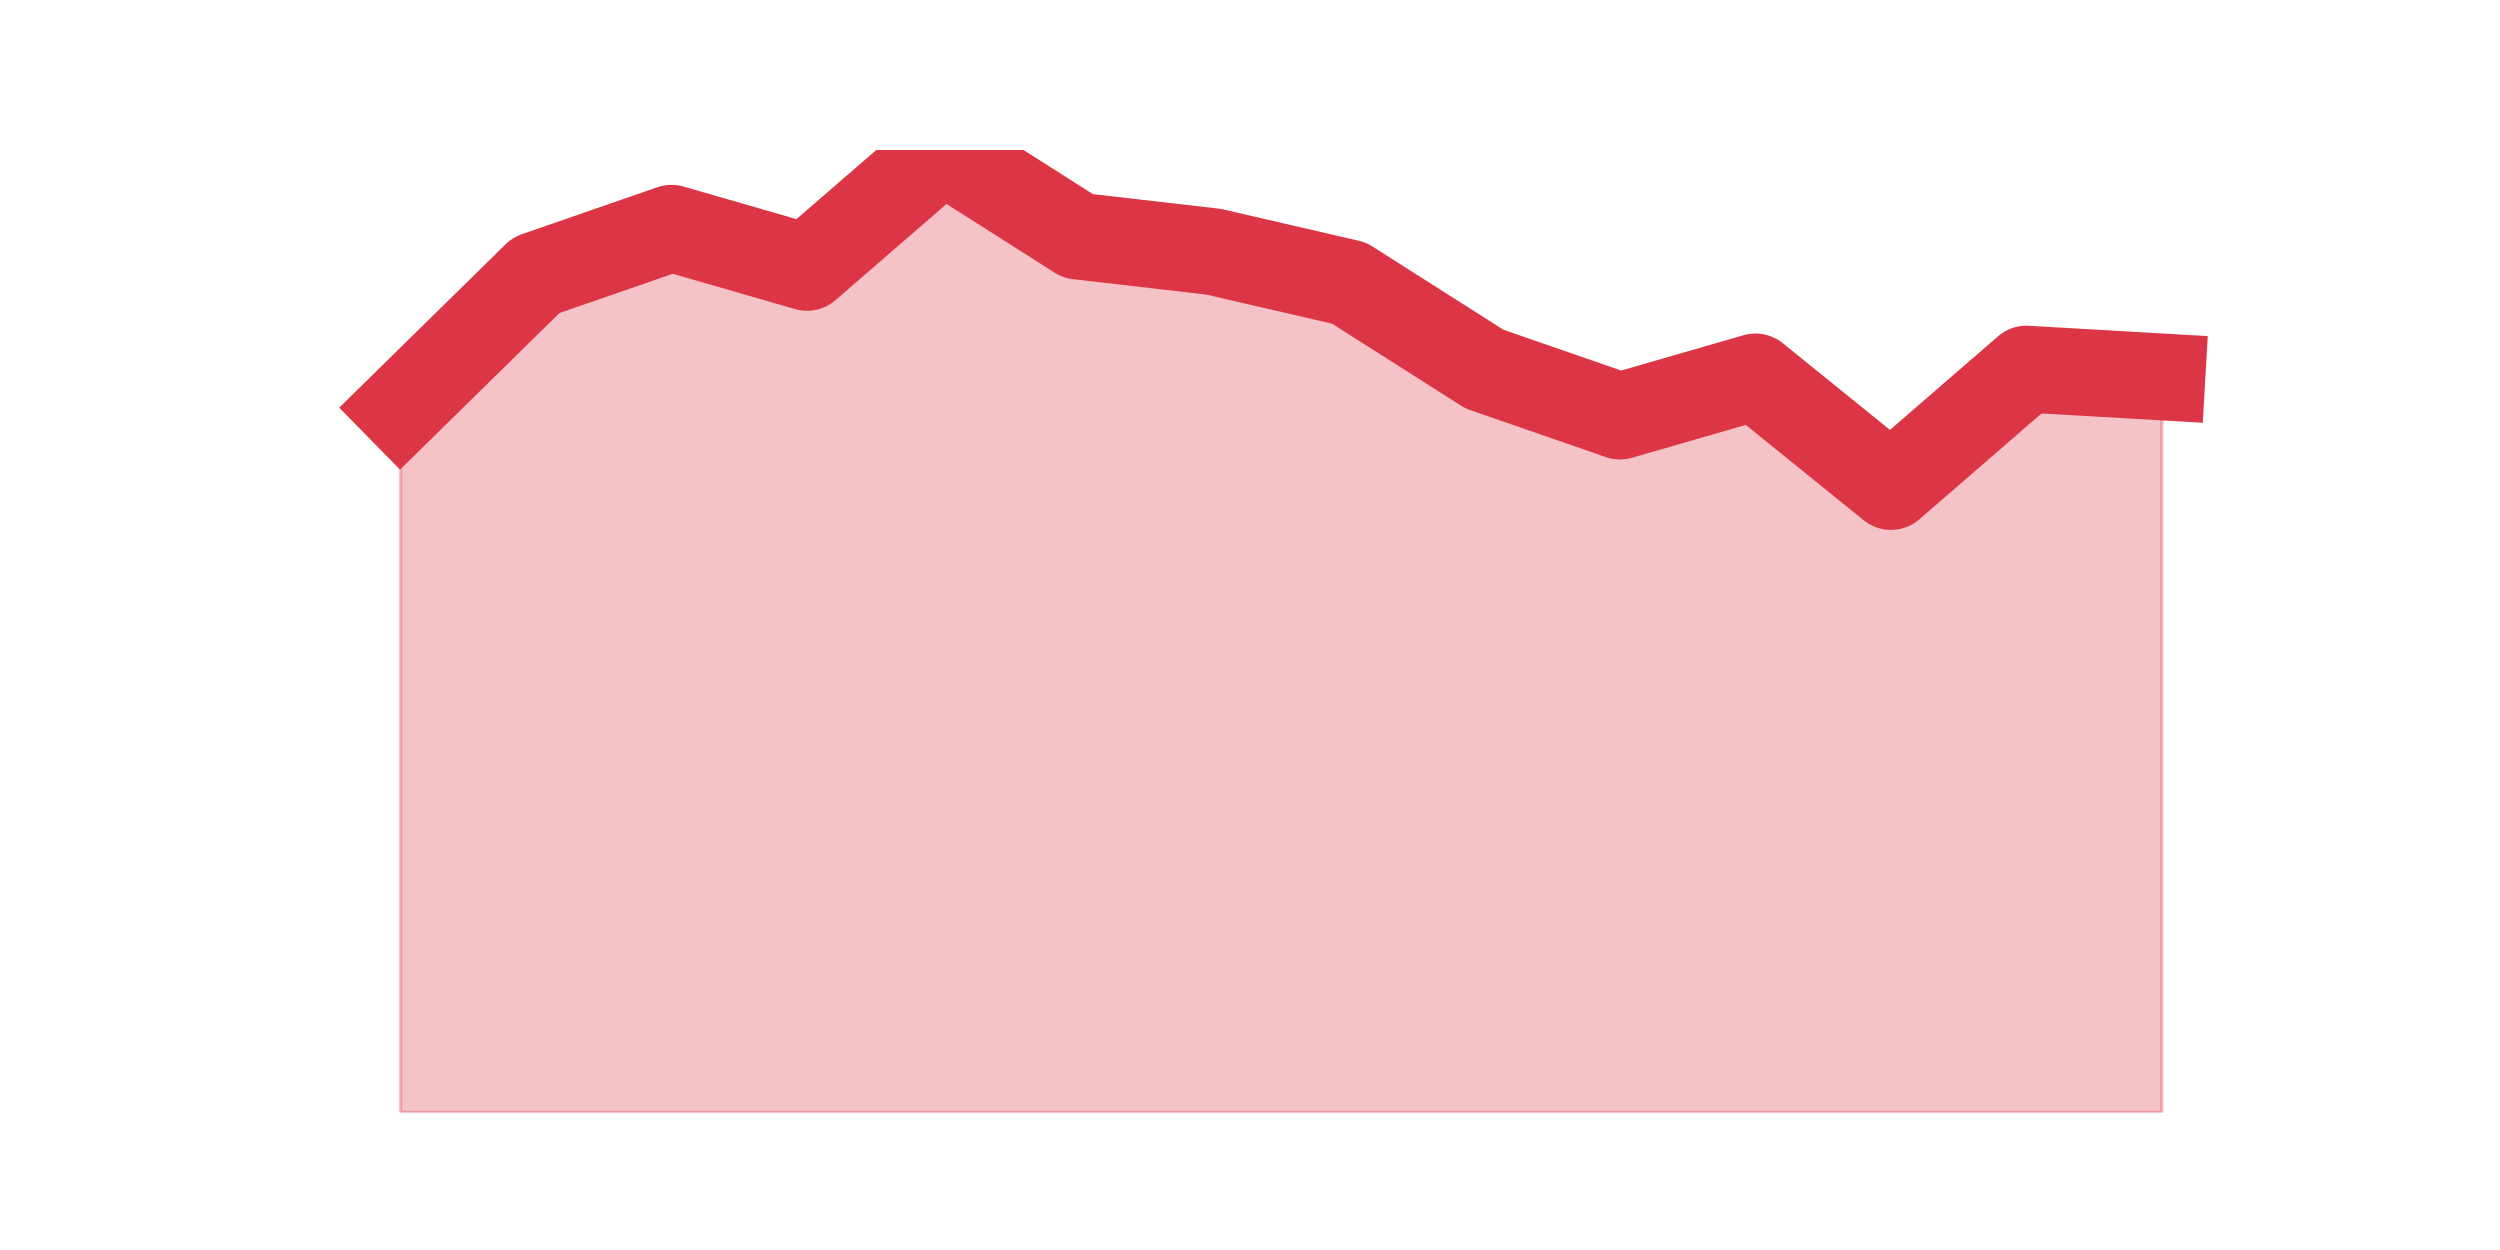 <?xml version="1.0" encoding="utf-8" standalone="no"?>
<!DOCTYPE svg PUBLIC "-//W3C//DTD SVG 1.1//EN"
  "http://www.w3.org/Graphics/SVG/1.1/DTD/svg11.dtd">
<svg height="360pt" version="1.1" viewBox="0 0 720 360" width="720pt" xmlns="http://www.w3.org/2000/svg" xmlns:xlink="http://www.w3.org/1999/xlink">
 <defs>
  <style type="text/css">*{stroke-linecap:butt;stroke-linejoin:round;}</style>
 </defs>
 <g id="figure_1">
  <g id="patch_1">
   <path d="M 0 360 
L 720 360 
L 720 0 
L 0 0 
z
" style="fill:none;"/>
  </g>
  <g id="axes_1">
   <g id="matplotlib.axis_1"/>
   <g id="matplotlib.axis_2"/>
   <g id="PolyCollection_1">
    <defs>
     <path d="M 115.364 -242.429 
L 115.364 -39.6 
L 154.385 -39.6 
L 193.406 -39.6 
L 232.427 -39.6 
L 271.448 -39.6 
L 310.469 -39.6 
L 349.49 -39.6 
L 388.51 -39.6 
L 427.531 -39.6 
L 466.552 -39.6 
L 505.573 -39.6 
L 544.594 -39.6 
L 583.615 -39.6 
L 622.636 -39.6 
L 622.636 -251.444 
L 622.636 -251.444 
L 583.615 -253.698 
L 544.594 -219.893 
L 505.573 -251.444 
L 466.552 -240.176 
L 427.531 -253.698 
L 388.51 -278.488 
L 349.49 -287.502 
L 310.469 -292.01 
L 271.448 -316.8 
L 232.427 -282.995 
L 193.406 -294.263 
L 154.385 -280.741 
L 115.364 -242.429 
z
" id="m35fbbd91e1" style="stroke:#dc3545;stroke-opacity:0.3;"/>
    </defs>
    <g clip-path="url(#p424fe60be2)">
     <use style="fill:#dc3545;fill-opacity:0.3;stroke:#dc3545;stroke-opacity:0.3;" x="0" xlink:href="#m35fbbd91e1" y="360"/>
    </g>
   </g>
   <g id="line2d_1">
    <path clip-path="url(#p424fe60be2)" d="M 115.364 117.571 
L 154.385 79.259 
L 193.406 65.737 
L 232.427 77.005 
L 271.448 43.2 
L 310.469 67.99 
L 349.49 72.498 
L 388.51 81.512 
L 427.531 106.302 
L 466.552 119.824 
L 505.573 108.556 
L 544.594 140.107 
L 583.615 106.302 
L 622.636 108.556 
" style="fill:none;stroke:#dc3545;stroke-linecap:square;stroke-width:25;"/>
   </g>
  </g>
 </g>
 <defs>
  <clipPath id="p424fe60be2">
   <rect height="277.2" width="558" x="90" y="43.2"/>
  </clipPath>
 </defs>
</svg>

